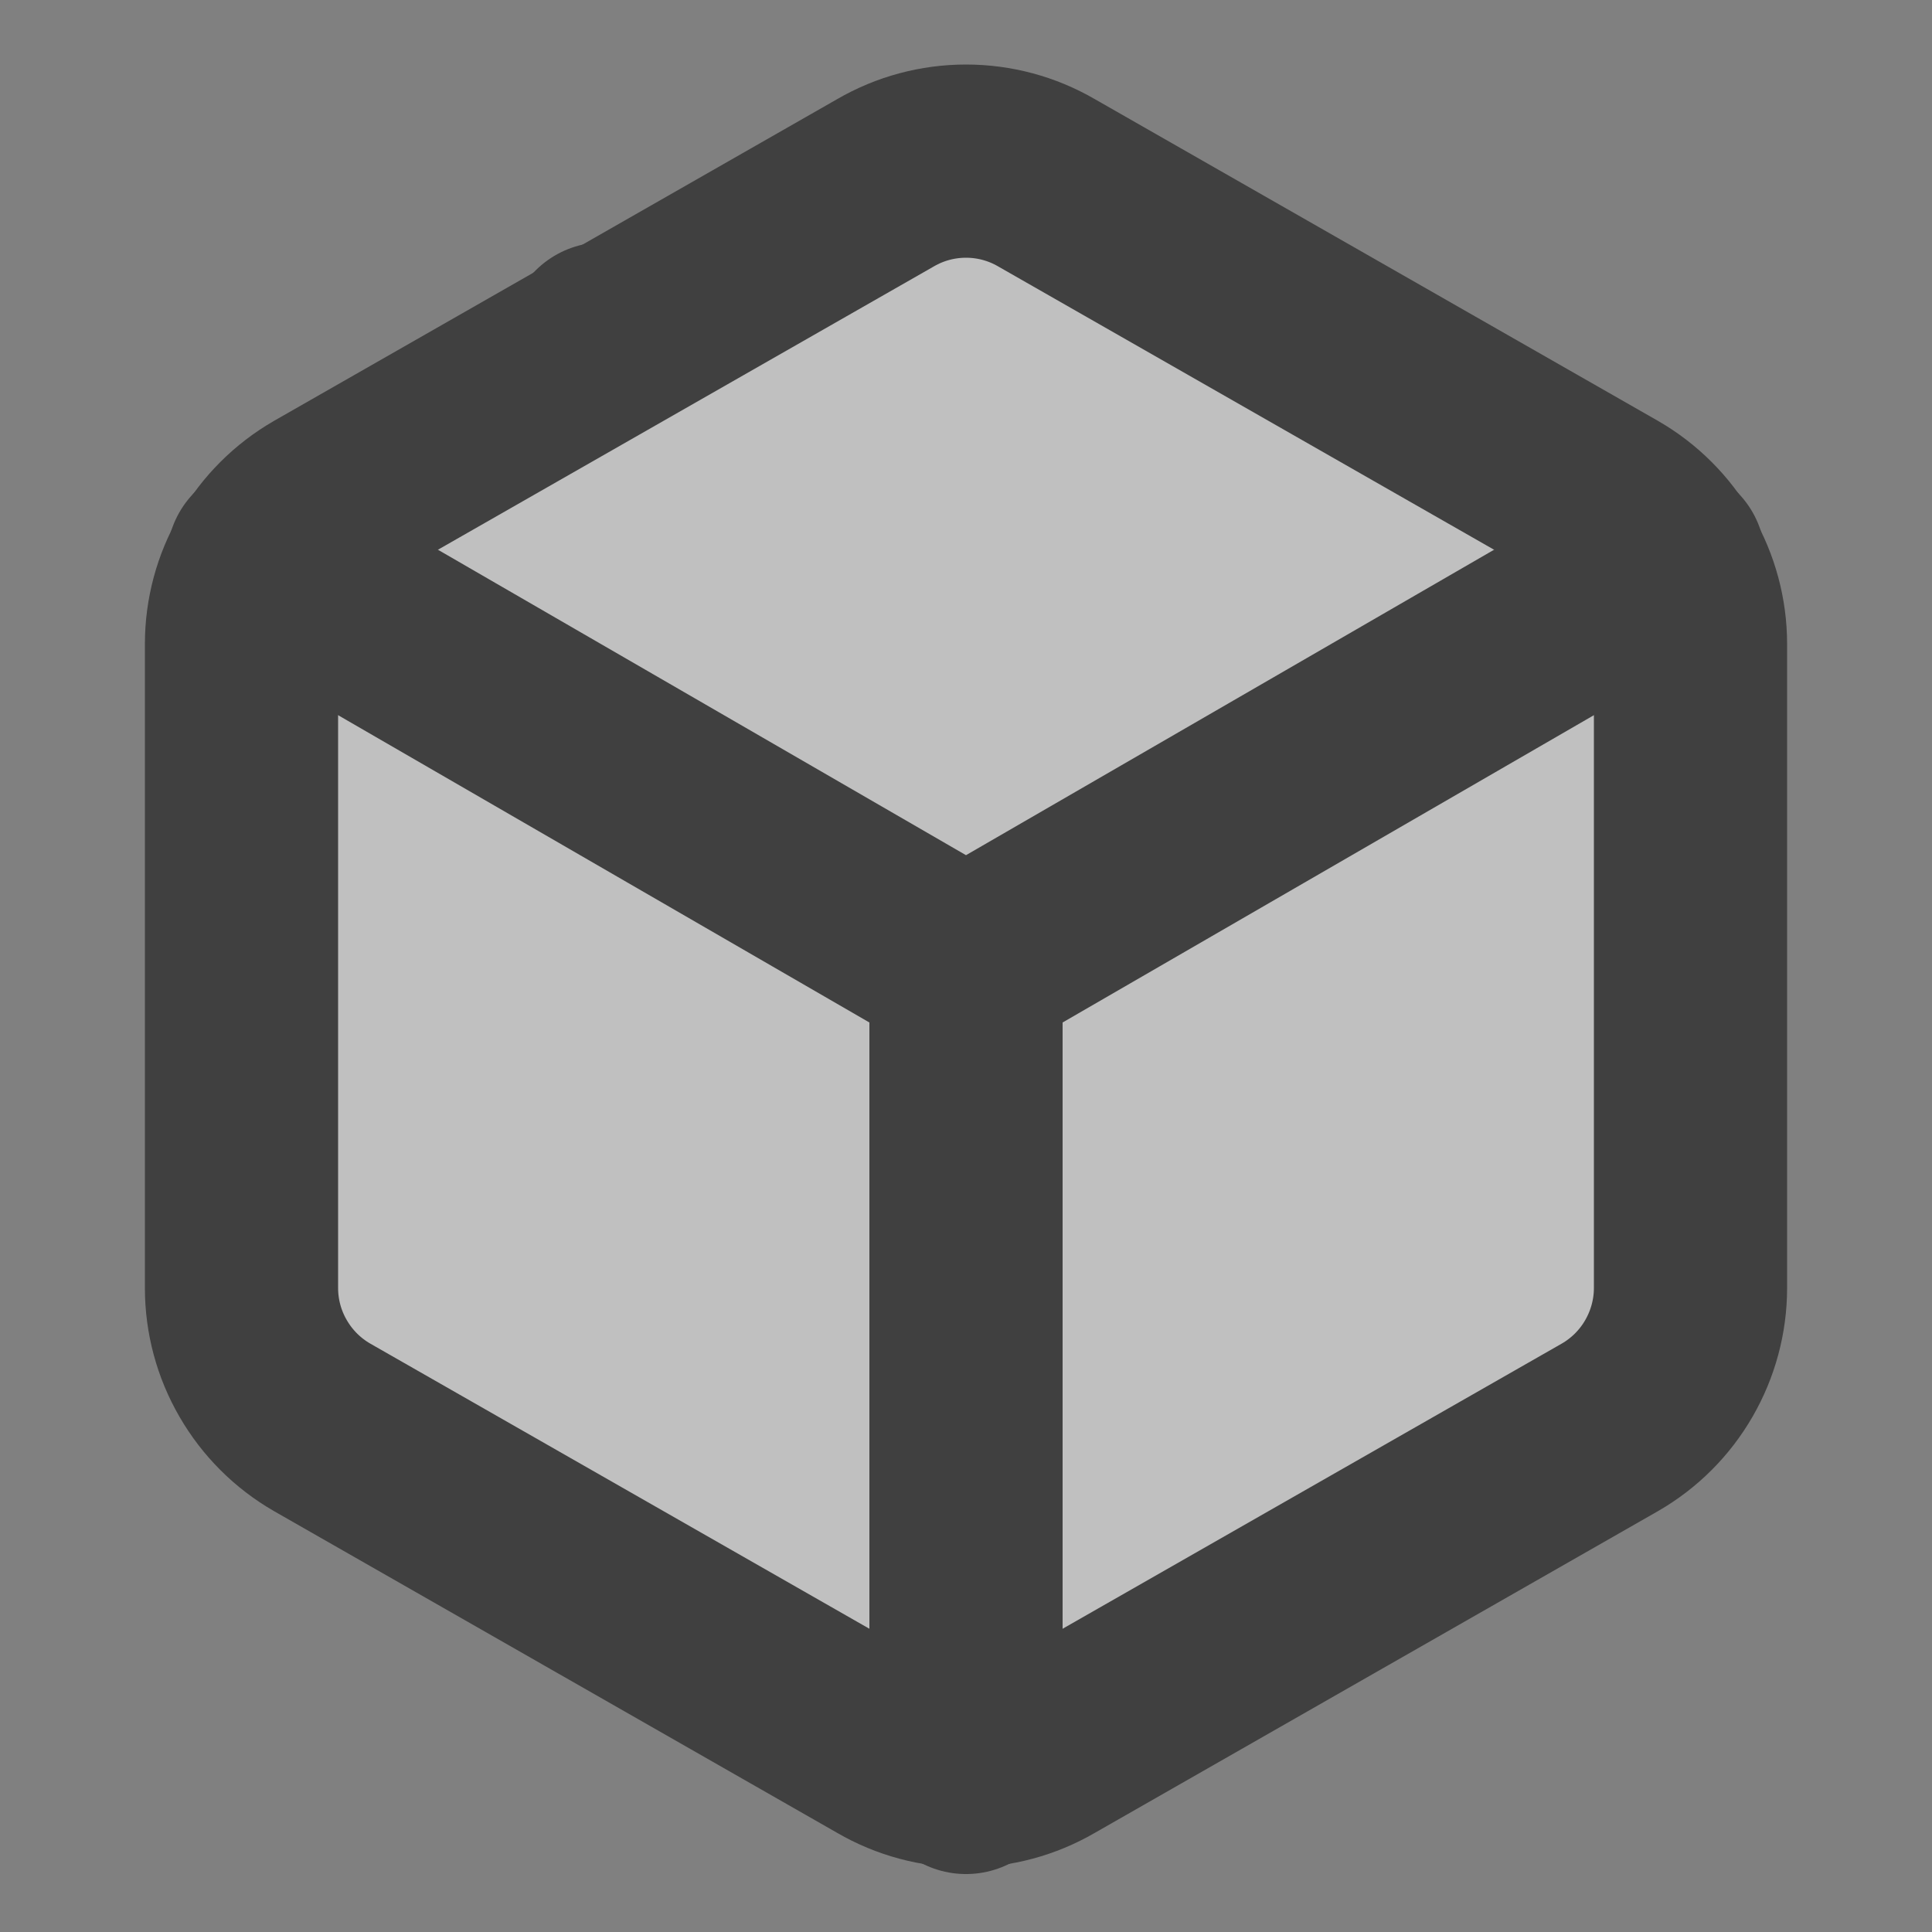 <svg width="20" height="20" viewBox="0 0 20 20" fill="none" xmlns="http://www.w3.org/2000/svg">
<rect x="0" y="0" width="20" height="20" fill="#808080" stroke="none"/>
<g id="package" opacity="0.5">
<path id="Vector" d="M13.75 7.833L6.25 3.508" stroke="black" stroke-width="2" stroke-linecap="round" stroke-linejoin="round"/>
<path id="Vector_2" d="M17.5 13.333V6.667C17.5 6.374 17.422 6.087 17.276 5.834C17.13 5.581 16.92 5.371 16.667 5.225L10.833 1.892C10.58 1.745 10.293 1.668 10 1.668C9.707 1.668 9.42 1.745 9.167 1.892L3.333 5.225C3.08 5.371 2.87 5.581 2.724 5.834C2.577 6.087 2.5 6.374 2.5 6.667V13.333C2.5 13.626 2.577 13.913 2.724 14.166C2.87 14.419 3.08 14.629 3.333 14.775L9.167 18.108C9.42 18.255 9.707 18.332 10 18.332C10.293 18.332 10.58 18.255 10.833 18.108L16.667 14.775C16.92 14.629 17.13 14.419 17.276 14.166C17.422 13.913 17.5 13.626 17.5 13.333Z" fill="white" stroke="black" stroke-width="2" stroke-linecap="round" stroke-linejoin="round"/>
<g id="Vector_3">
<path d="M2.725 5.8L10 10.008L17.275 5.8" fill="white"/>
<path d="M2.725 5.8L10 10.008L17.275 5.8" stroke="black" stroke-width="2" stroke-linecap="round" stroke-linejoin="round"/>
</g>
<path id="Vector_4" d="M10 18.4V10" stroke="black" stroke-width="2" stroke-linecap="round" stroke-linejoin="round"/>
</g>
</svg>
